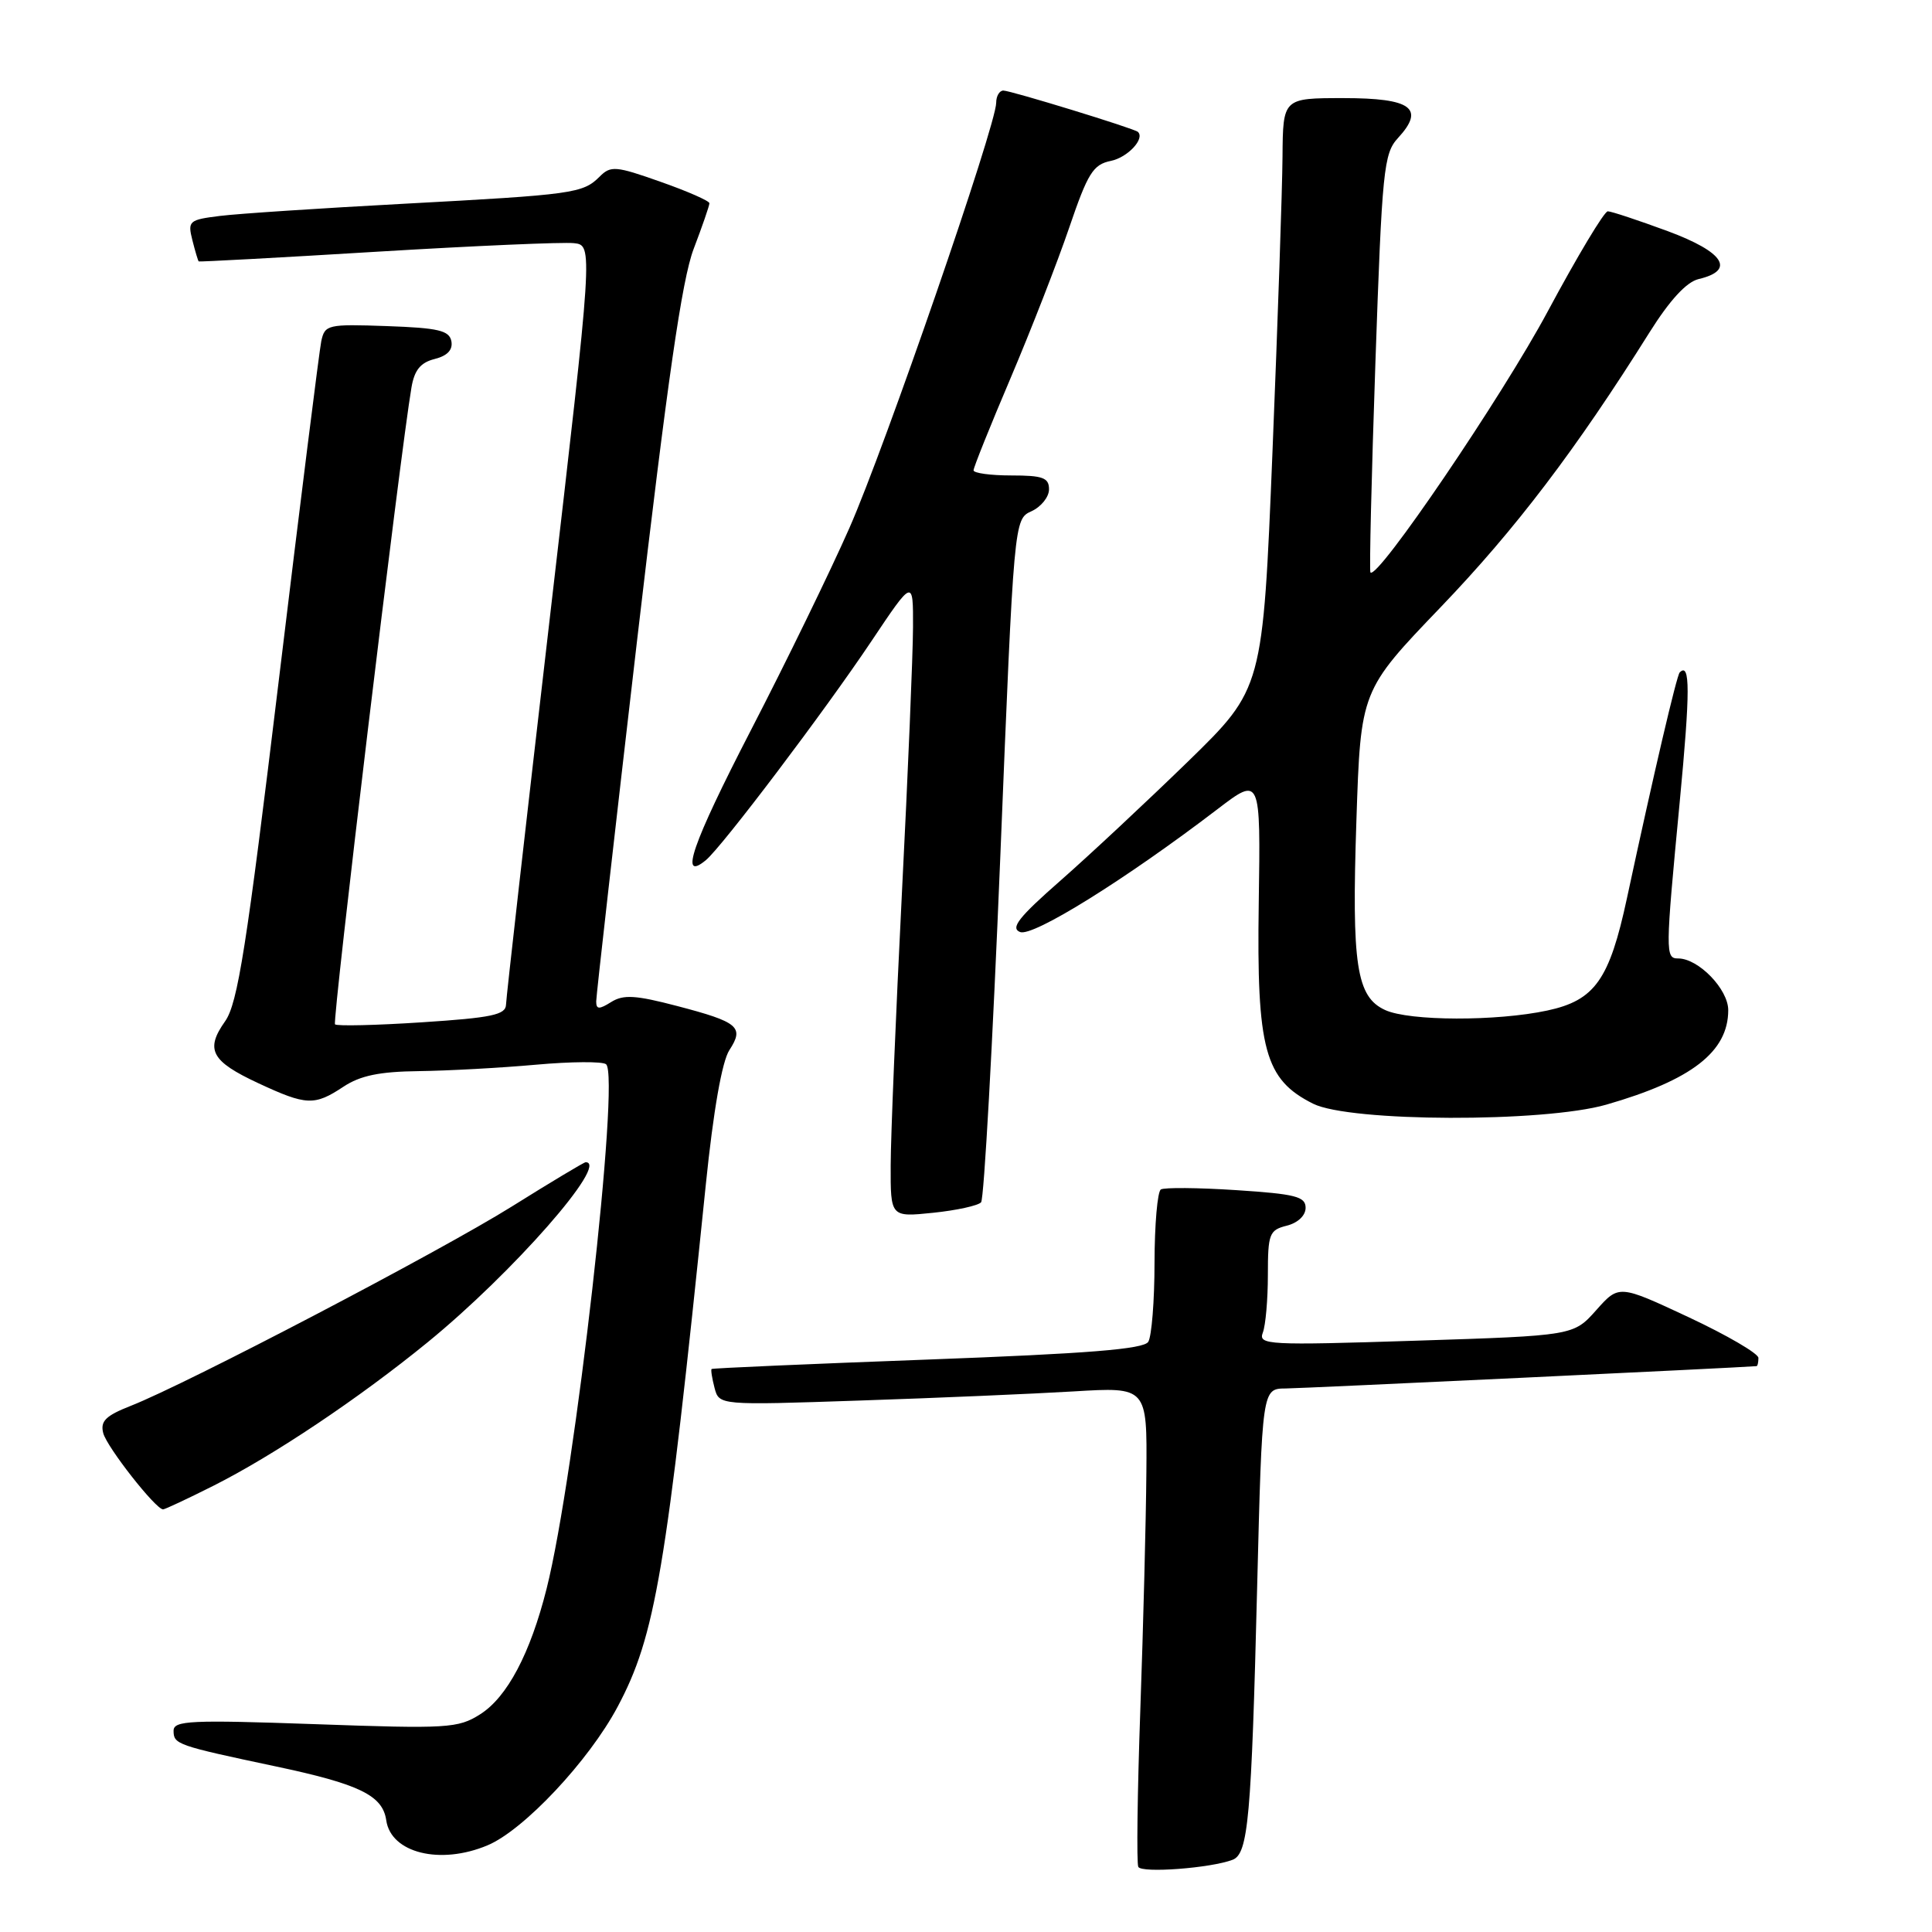 <?xml version="1.0" encoding="UTF-8" standalone="no"?>
<!DOCTYPE svg PUBLIC "-//W3C//DTD SVG 1.1//EN" "http://www.w3.org/Graphics/SVG/1.1/DTD/svg11.dtd" >
<svg xmlns="http://www.w3.org/2000/svg" xmlns:xlink="http://www.w3.org/1999/xlink" version="1.1" viewBox="0 0 256 256">
 <g >
 <path fill="currentColor"
d=" M 163.33 246.43 C 165.40 245.63 165.82 240.88 166.58 210.25 C 167.24 184.00 167.24 184.00 170.37 183.98 C 172.61 183.96 230.52 181.22 232.75 181.02 C 232.89 181.01 233.00 180.52 233.00 179.93 C 233.00 179.35 228.84 176.92 223.76 174.54 C 214.52 170.22 214.52 170.22 211.51 173.60 C 208.50 176.98 208.50 176.98 187.58 177.65 C 167.96 178.28 166.71 178.21 167.33 176.58 C 167.70 175.62 168.00 172.18 168.00 168.94 C 168.00 163.48 168.19 162.99 170.50 162.41 C 171.97 162.04 173.00 161.07 173.00 160.04 C 173.00 158.55 171.66 158.21 163.82 157.70 C 158.77 157.37 154.27 157.33 153.82 157.61 C 153.37 157.89 152.99 162.25 152.98 167.31 C 152.98 172.36 152.60 177.08 152.15 177.80 C 151.53 178.77 144.16 179.36 122.91 180.15 C 107.29 180.73 94.41 181.29 94.29 181.40 C 94.17 181.50 94.35 182.63 94.68 183.90 C 95.29 186.21 95.29 186.21 113.89 185.58 C 124.13 185.24 136.89 184.69 142.25 184.37 C 152.00 183.78 152.00 183.78 151.90 195.14 C 151.85 201.39 151.49 215.50 151.10 226.50 C 150.71 237.50 150.59 246.89 150.83 247.37 C 151.26 248.23 160.43 247.54 163.33 246.43 Z  M 64.59 244.52 C 69.38 242.52 78.01 233.34 81.83 226.17 C 86.84 216.77 88.26 208.38 93.52 157.00 C 94.53 147.13 95.67 140.64 96.65 139.14 C 98.64 136.09 97.86 135.43 89.72 133.30 C 84.23 131.86 82.61 131.76 80.99 132.77 C 79.38 133.78 79.00 133.76 79.00 132.69 C 79.00 131.96 81.44 110.46 84.41 84.91 C 88.44 50.40 90.36 37.06 91.91 32.99 C 93.06 29.97 94.00 27.25 94.00 26.93 C 94.00 26.62 91.09 25.34 87.53 24.09 C 81.60 21.99 80.92 21.93 79.46 23.40 C 77.23 25.62 76.04 25.79 53.50 27.00 C 42.50 27.59 31.55 28.31 29.16 28.61 C 25.04 29.12 24.85 29.28 25.49 31.82 C 25.86 33.29 26.24 34.56 26.33 34.64 C 26.42 34.71 37.07 34.14 50.00 33.35 C 62.93 32.57 74.65 32.06 76.05 32.22 C 78.59 32.50 78.59 32.50 72.84 82.00 C 69.68 109.23 67.07 132.23 67.05 133.12 C 67.01 134.47 65.15 134.86 55.92 135.46 C 49.83 135.86 44.64 135.98 44.39 135.73 C 44.00 135.34 53.04 59.98 54.52 51.35 C 54.91 49.04 55.72 48.04 57.59 47.57 C 59.29 47.14 60.02 46.36 59.81 45.21 C 59.53 43.79 58.09 43.45 51.27 43.21 C 43.41 42.93 43.04 43.02 42.57 45.21 C 42.31 46.47 39.78 66.62 36.96 90.00 C 32.67 125.53 31.50 132.96 29.83 135.32 C 27.16 139.09 27.98 140.62 34.23 143.53 C 40.61 146.50 41.66 146.54 45.50 144.00 C 47.73 142.52 50.29 141.99 55.50 141.93 C 59.35 141.88 66.33 141.50 71.00 141.08 C 75.67 140.66 79.86 140.63 80.31 141.02 C 82.19 142.64 76.20 195.54 72.43 210.50 C 70.27 219.09 67.20 224.90 63.61 227.16 C 60.70 229.00 59.32 229.09 41.75 228.46 C 25.27 227.88 23.00 227.98 23.00 229.33 C 23.00 231.13 23.42 231.28 36.50 234.05 C 47.66 236.41 50.70 237.90 51.18 241.20 C 51.80 245.53 58.32 247.15 64.59 244.52 Z  M 28.28 196.87 C 36.25 192.86 47.57 185.28 56.65 177.87 C 67.92 168.68 80.80 154.00 77.60 154.00 C 77.39 154.00 73.00 156.63 67.85 159.85 C 58.25 165.85 24.77 183.36 17.33 186.28 C 14.00 187.59 13.27 188.31 13.68 189.90 C 14.17 191.76 20.63 200.00 21.61 200.00 C 21.85 200.00 24.86 198.59 28.28 196.87 Z  M 130.00 159.31 C 130.39 158.86 131.53 138.32 132.54 113.65 C 134.36 68.79 134.36 68.79 136.68 67.74 C 137.96 67.15 139.00 65.85 139.00 64.84 C 139.00 63.30 138.19 63.00 134.00 63.00 C 131.25 63.00 129.00 62.69 129.00 62.32 C 129.00 61.94 131.21 56.43 133.92 50.07 C 136.62 43.71 140.11 34.76 141.67 30.18 C 144.14 22.93 144.84 21.80 147.19 21.32 C 149.42 20.87 151.76 18.36 150.77 17.47 C 150.28 17.02 133.92 12.00 132.95 12.00 C 132.43 12.00 132.00 12.73 132.00 13.62 C 132.00 16.58 117.25 59.31 112.55 69.96 C 110.02 75.71 104.13 87.80 99.47 96.81 C 91.70 111.86 89.94 116.96 93.55 113.96 C 95.69 112.18 109.27 94.22 115.44 85.00 C 121.00 76.69 121.00 76.69 120.98 83.10 C 120.97 86.62 120.31 102.55 119.50 118.50 C 118.70 134.45 118.03 150.60 118.02 154.39 C 118.00 161.28 118.00 161.28 123.64 160.70 C 126.75 160.38 129.61 159.75 130.00 159.31 Z  M 212.85 146.37 C 224.15 143.12 229.00 139.36 229.00 133.85 C 229.00 131.07 225.05 127.00 222.37 127.00 C 220.65 127.00 220.66 126.32 222.57 106.27 C 223.97 91.55 223.97 87.70 222.57 89.10 C 222.17 89.50 219.14 102.43 215.58 119.01 C 213.26 129.82 211.33 132.55 205.03 133.90 C 198.32 135.34 186.77 135.31 183.55 133.84 C 179.73 132.10 179.09 127.89 179.73 108.74 C 180.30 91.50 180.30 91.50 190.91 80.44 C 200.82 70.11 208.81 59.60 218.57 44.04 C 221.25 39.77 223.47 37.36 225.07 36.98 C 230.00 35.82 228.45 33.40 220.99 30.63 C 217.08 29.19 213.50 28.00 213.04 28.00 C 212.57 28.00 209.00 33.96 205.09 41.25 C 199.05 52.53 182.47 76.94 181.59 75.85 C 181.43 75.66 181.73 63.12 182.25 48.00 C 183.13 22.52 183.35 20.34 185.23 18.30 C 188.87 14.35 187.03 13.00 178.03 13.00 C 170.00 13.00 170.00 13.00 169.94 20.75 C 169.91 25.01 169.31 42.62 168.61 59.87 C 167.33 91.24 167.33 91.24 157.42 100.90 C 151.96 106.21 144.35 113.32 140.50 116.70 C 134.97 121.55 133.85 122.98 135.17 123.50 C 136.87 124.16 149.13 116.53 161.27 107.26 C 167.04 102.85 167.04 102.85 166.79 119.68 C 166.50 139.09 167.58 143.04 174.00 146.25 C 178.87 148.68 204.54 148.76 212.85 146.37 Z "/>
</g>
</svg>